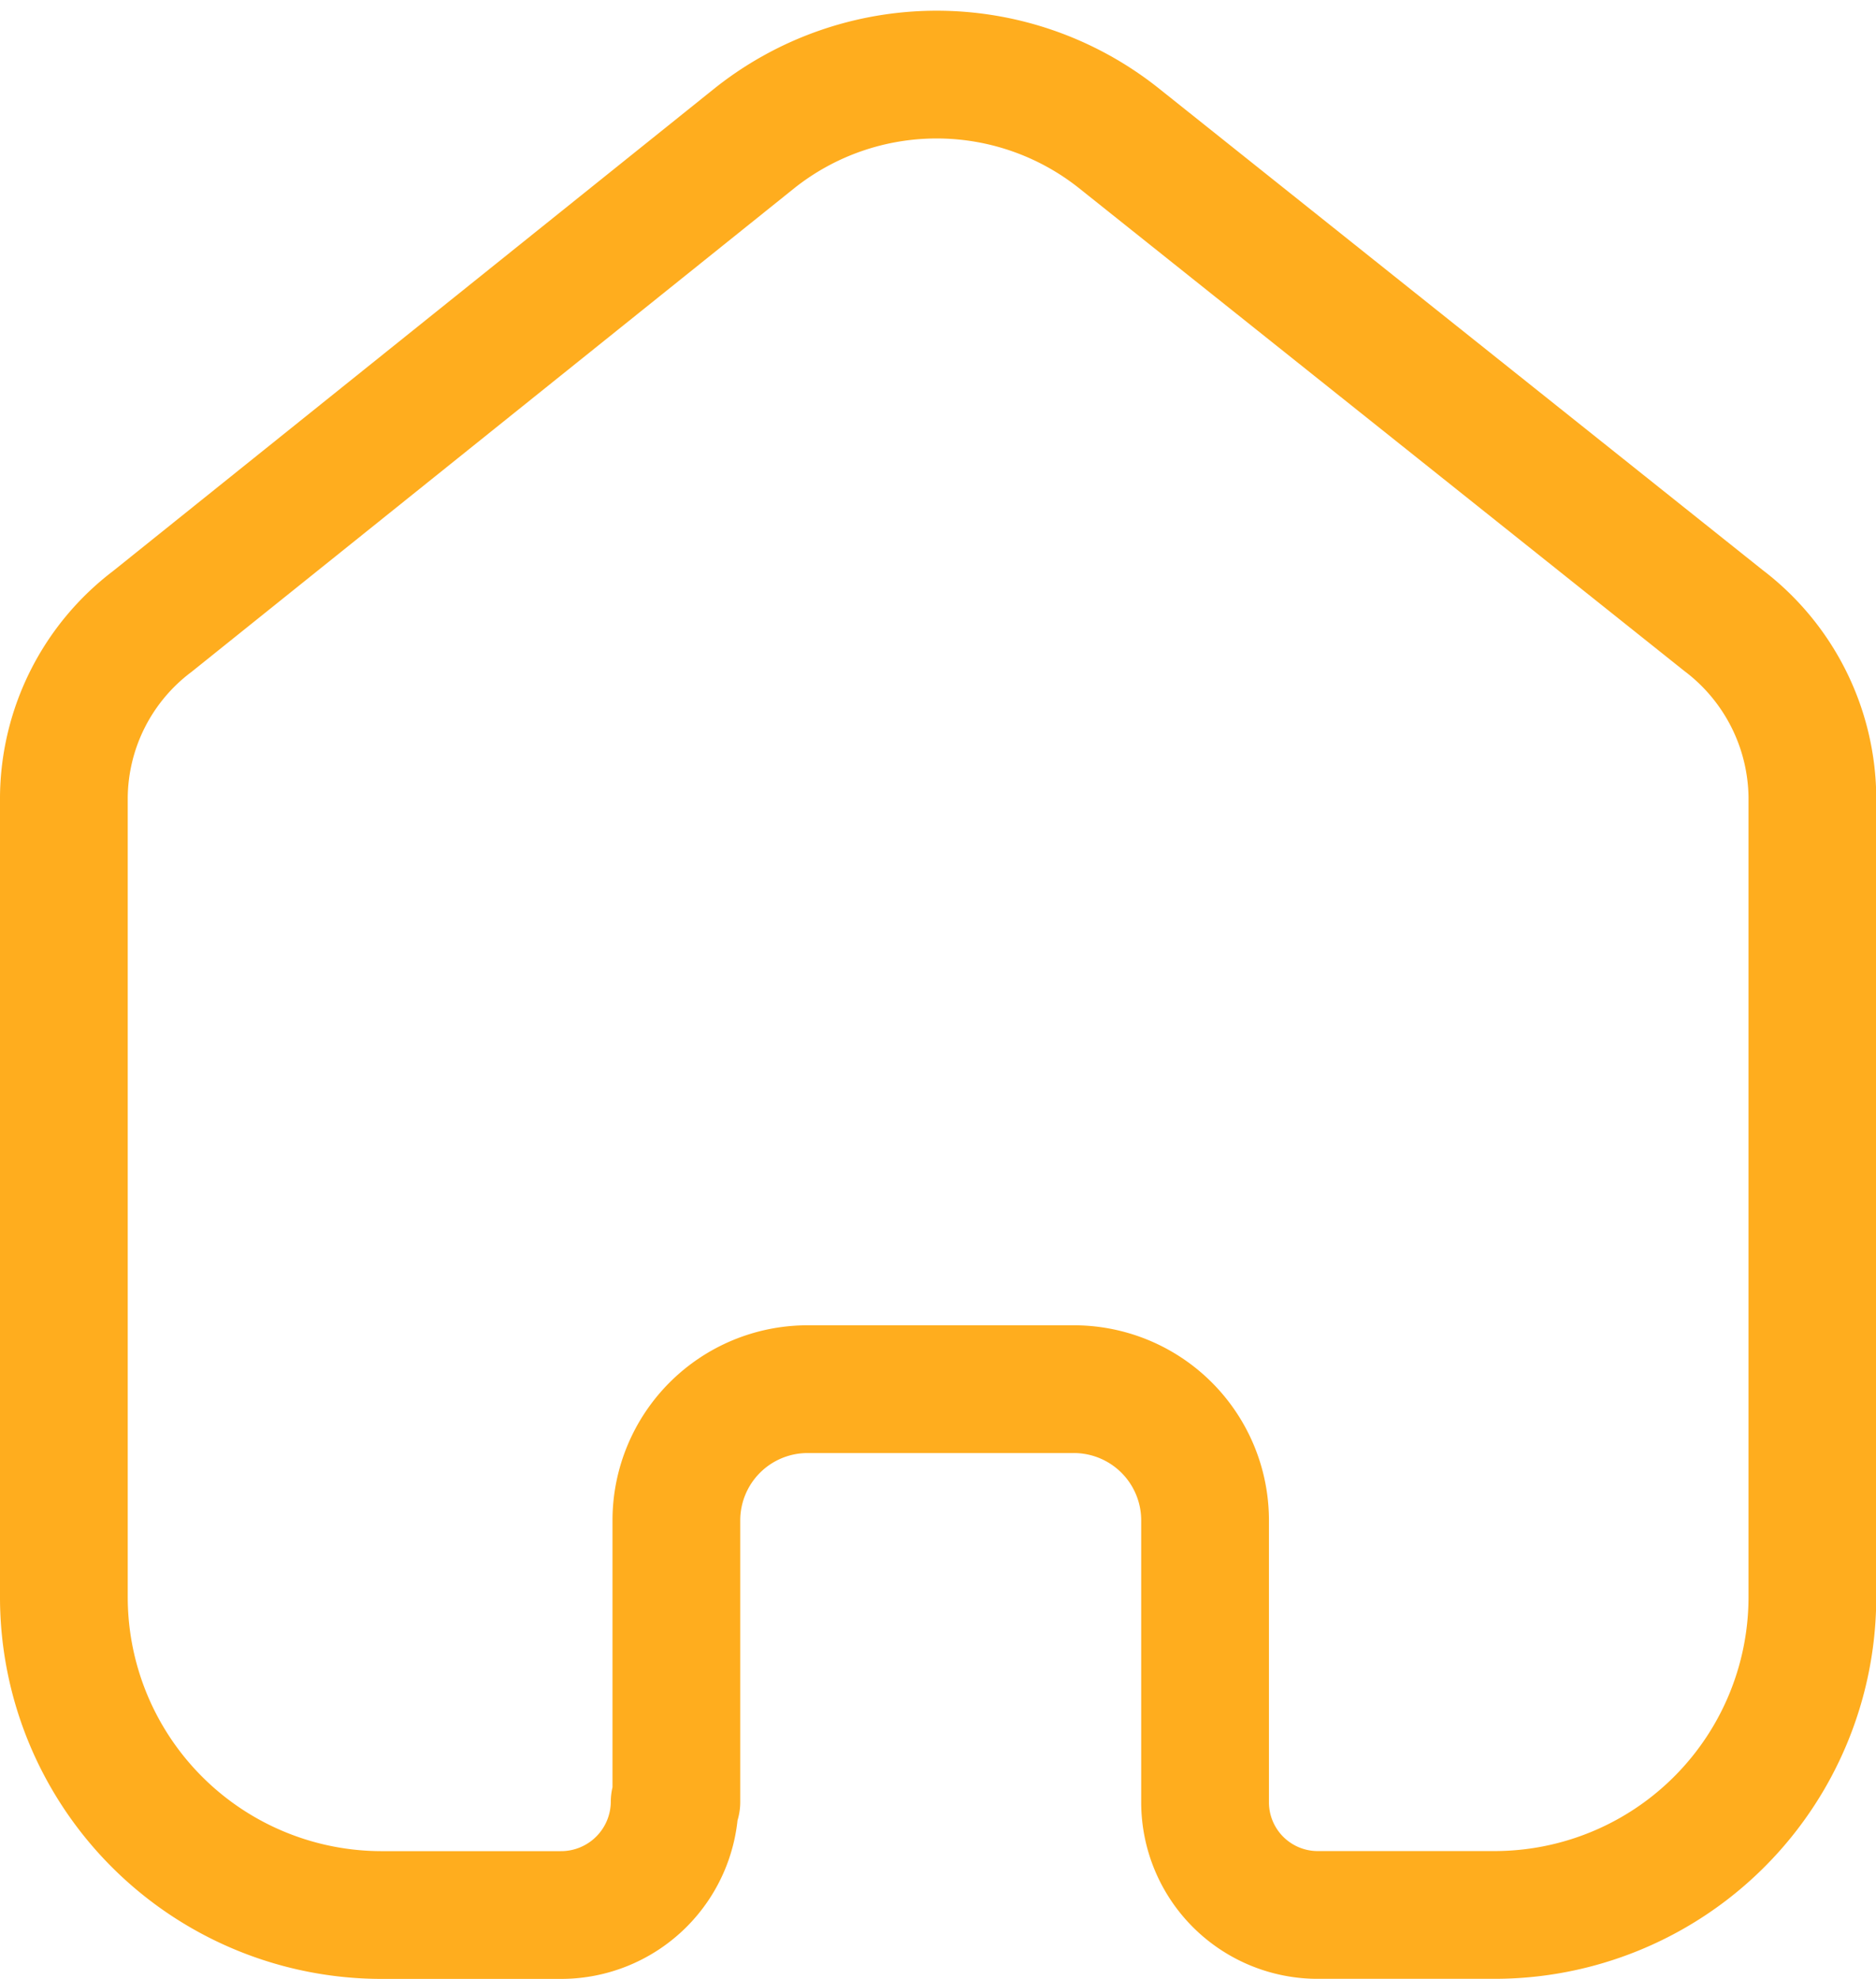 <svg xmlns="http://www.w3.org/2000/svg" width="22.028" height="23.234" viewBox="0 0 22.028 23.234">
  <g id="home_tab" transform="translate(-7.801 4.228)">
    <rect id="Rectangle_26385" data-name="Rectangle 26385" width="22" height="22" transform="translate(7.805 -3.549)" fill="#dcdcdc" opacity="0"/>
    <path id="home_5_" data-name="home (5)" d="M7.192,20.28V16.967a1.541,1.541,0,0,1,1.538-1.533h3.118A1.541,1.541,0,0,1,13.4,16.967h0v3.323a1.323,1.323,0,0,0,1.3,1.317h2.079a3.733,3.733,0,0,0,3.752-3.715h0V8.468A2.635,2.635,0,0,0,19.488,6.41L12.379.74a3.436,3.436,0,0,0-4.261,0L1.039,6.42A2.615,2.615,0,0,0,0,8.478v9.415a3.733,3.733,0,0,0,3.752,3.715H5.831A1.334,1.334,0,0,0,7.172,20.28h0" transform="translate(8.551 -3.352)" fill="none" stroke="#ffad1e" stroke-linecap="round" stroke-linejoin="round" stroke-width="1.5"/>
  </g>
</svg>
